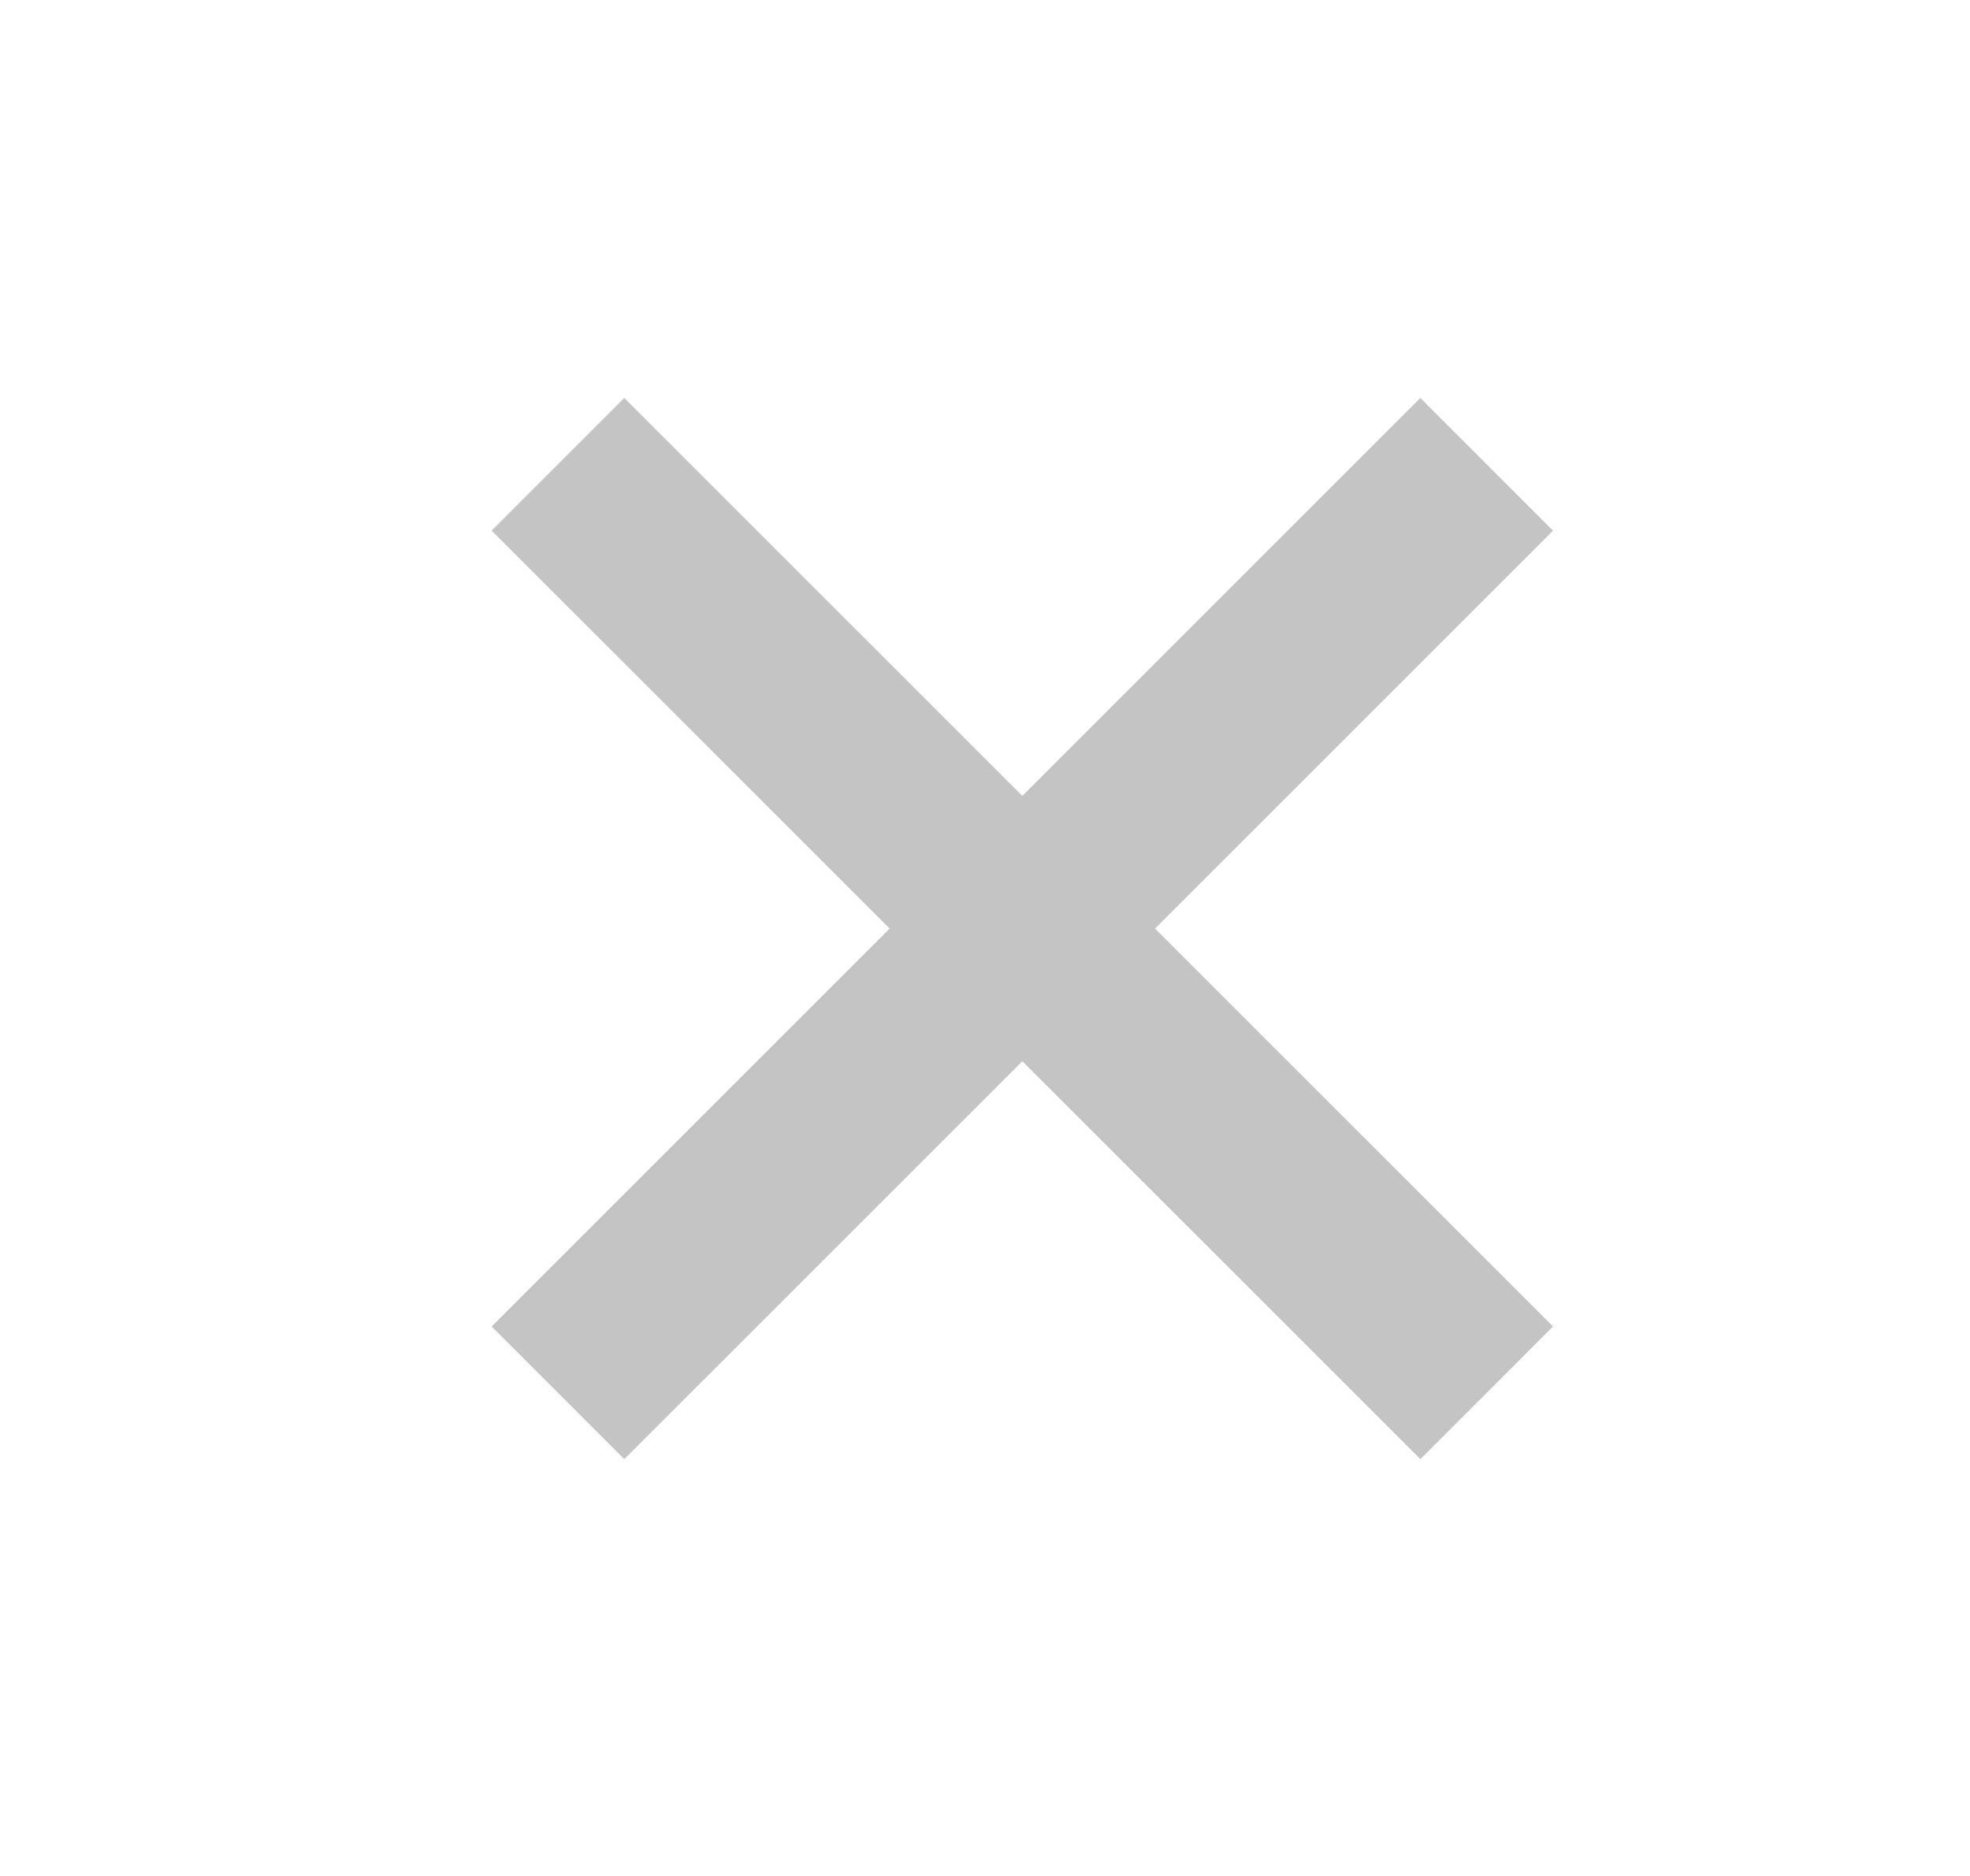 <svg width="21" height="20" viewBox="0 0 21 20" fill="none" xmlns="http://www.w3.org/2000/svg">
<path d="M15.848 14.849L5.948 4.95" stroke="#C4C4C4" stroke-width="2"/>
<path d="M15.848 4.95L5.948 14.849" stroke="#C4C4C4" stroke-width="2"/>
</svg>
